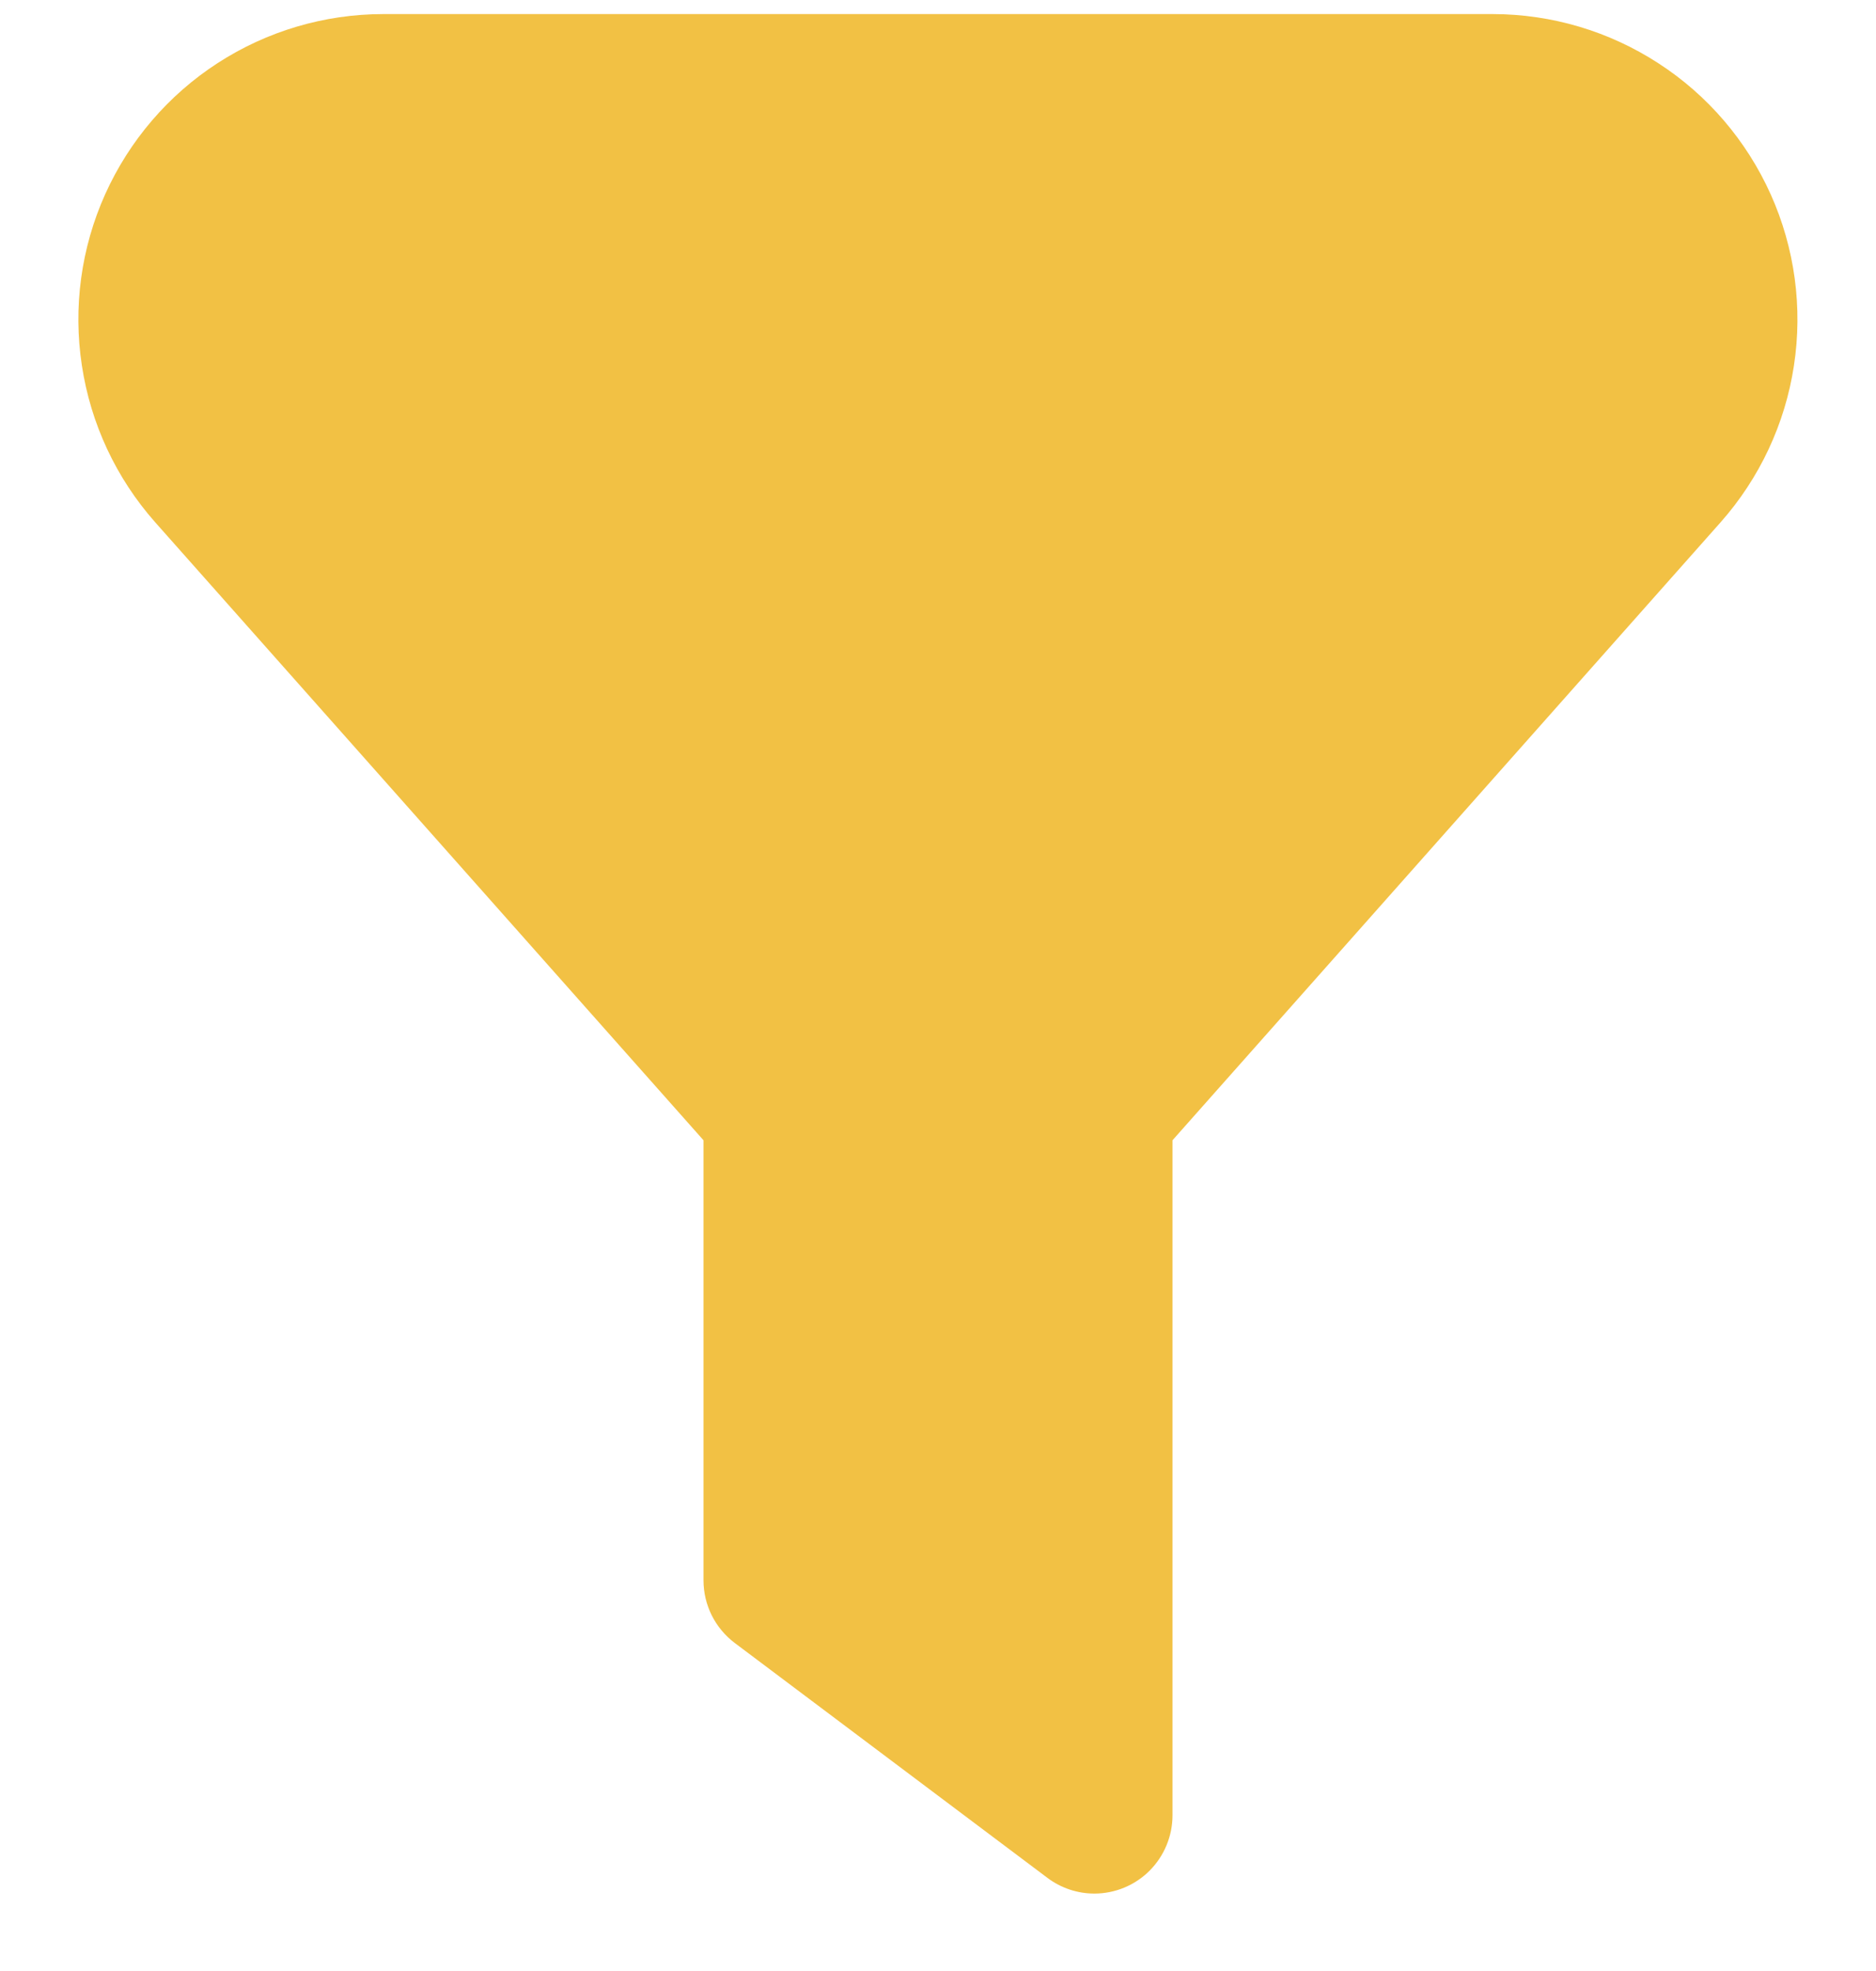 <svg width="20" height="21" viewBox="0 0 20 21" fill="none" xmlns="http://www.w3.org/2000/svg">
<path d="M11.667 20.175C11.486 20.175 11.311 20.116 11.167 20.008L7.833 17.505C7.73 17.427 7.646 17.327 7.588 17.211C7.53 17.095 7.5 16.967 7.5 16.838V12.149L1.653 5.563C1.238 5.094 0.967 4.515 0.873 3.895C0.778 3.276 0.864 2.642 1.121 2.07C1.378 1.499 1.794 1.013 2.319 0.673C2.845 0.332 3.457 0.151 4.083 0.15L15.917 0.15C16.543 0.151 17.155 0.333 17.68 0.674C18.206 1.014 18.621 1.5 18.878 2.072C19.134 2.643 19.22 3.277 19.125 3.896C19.031 4.516 18.759 5.095 18.344 5.564L12.5 12.149V19.341C12.5 19.562 12.412 19.774 12.256 19.931C12.1 20.087 11.888 20.175 11.667 20.175Z" fill="#F2C144"/>
</svg>
